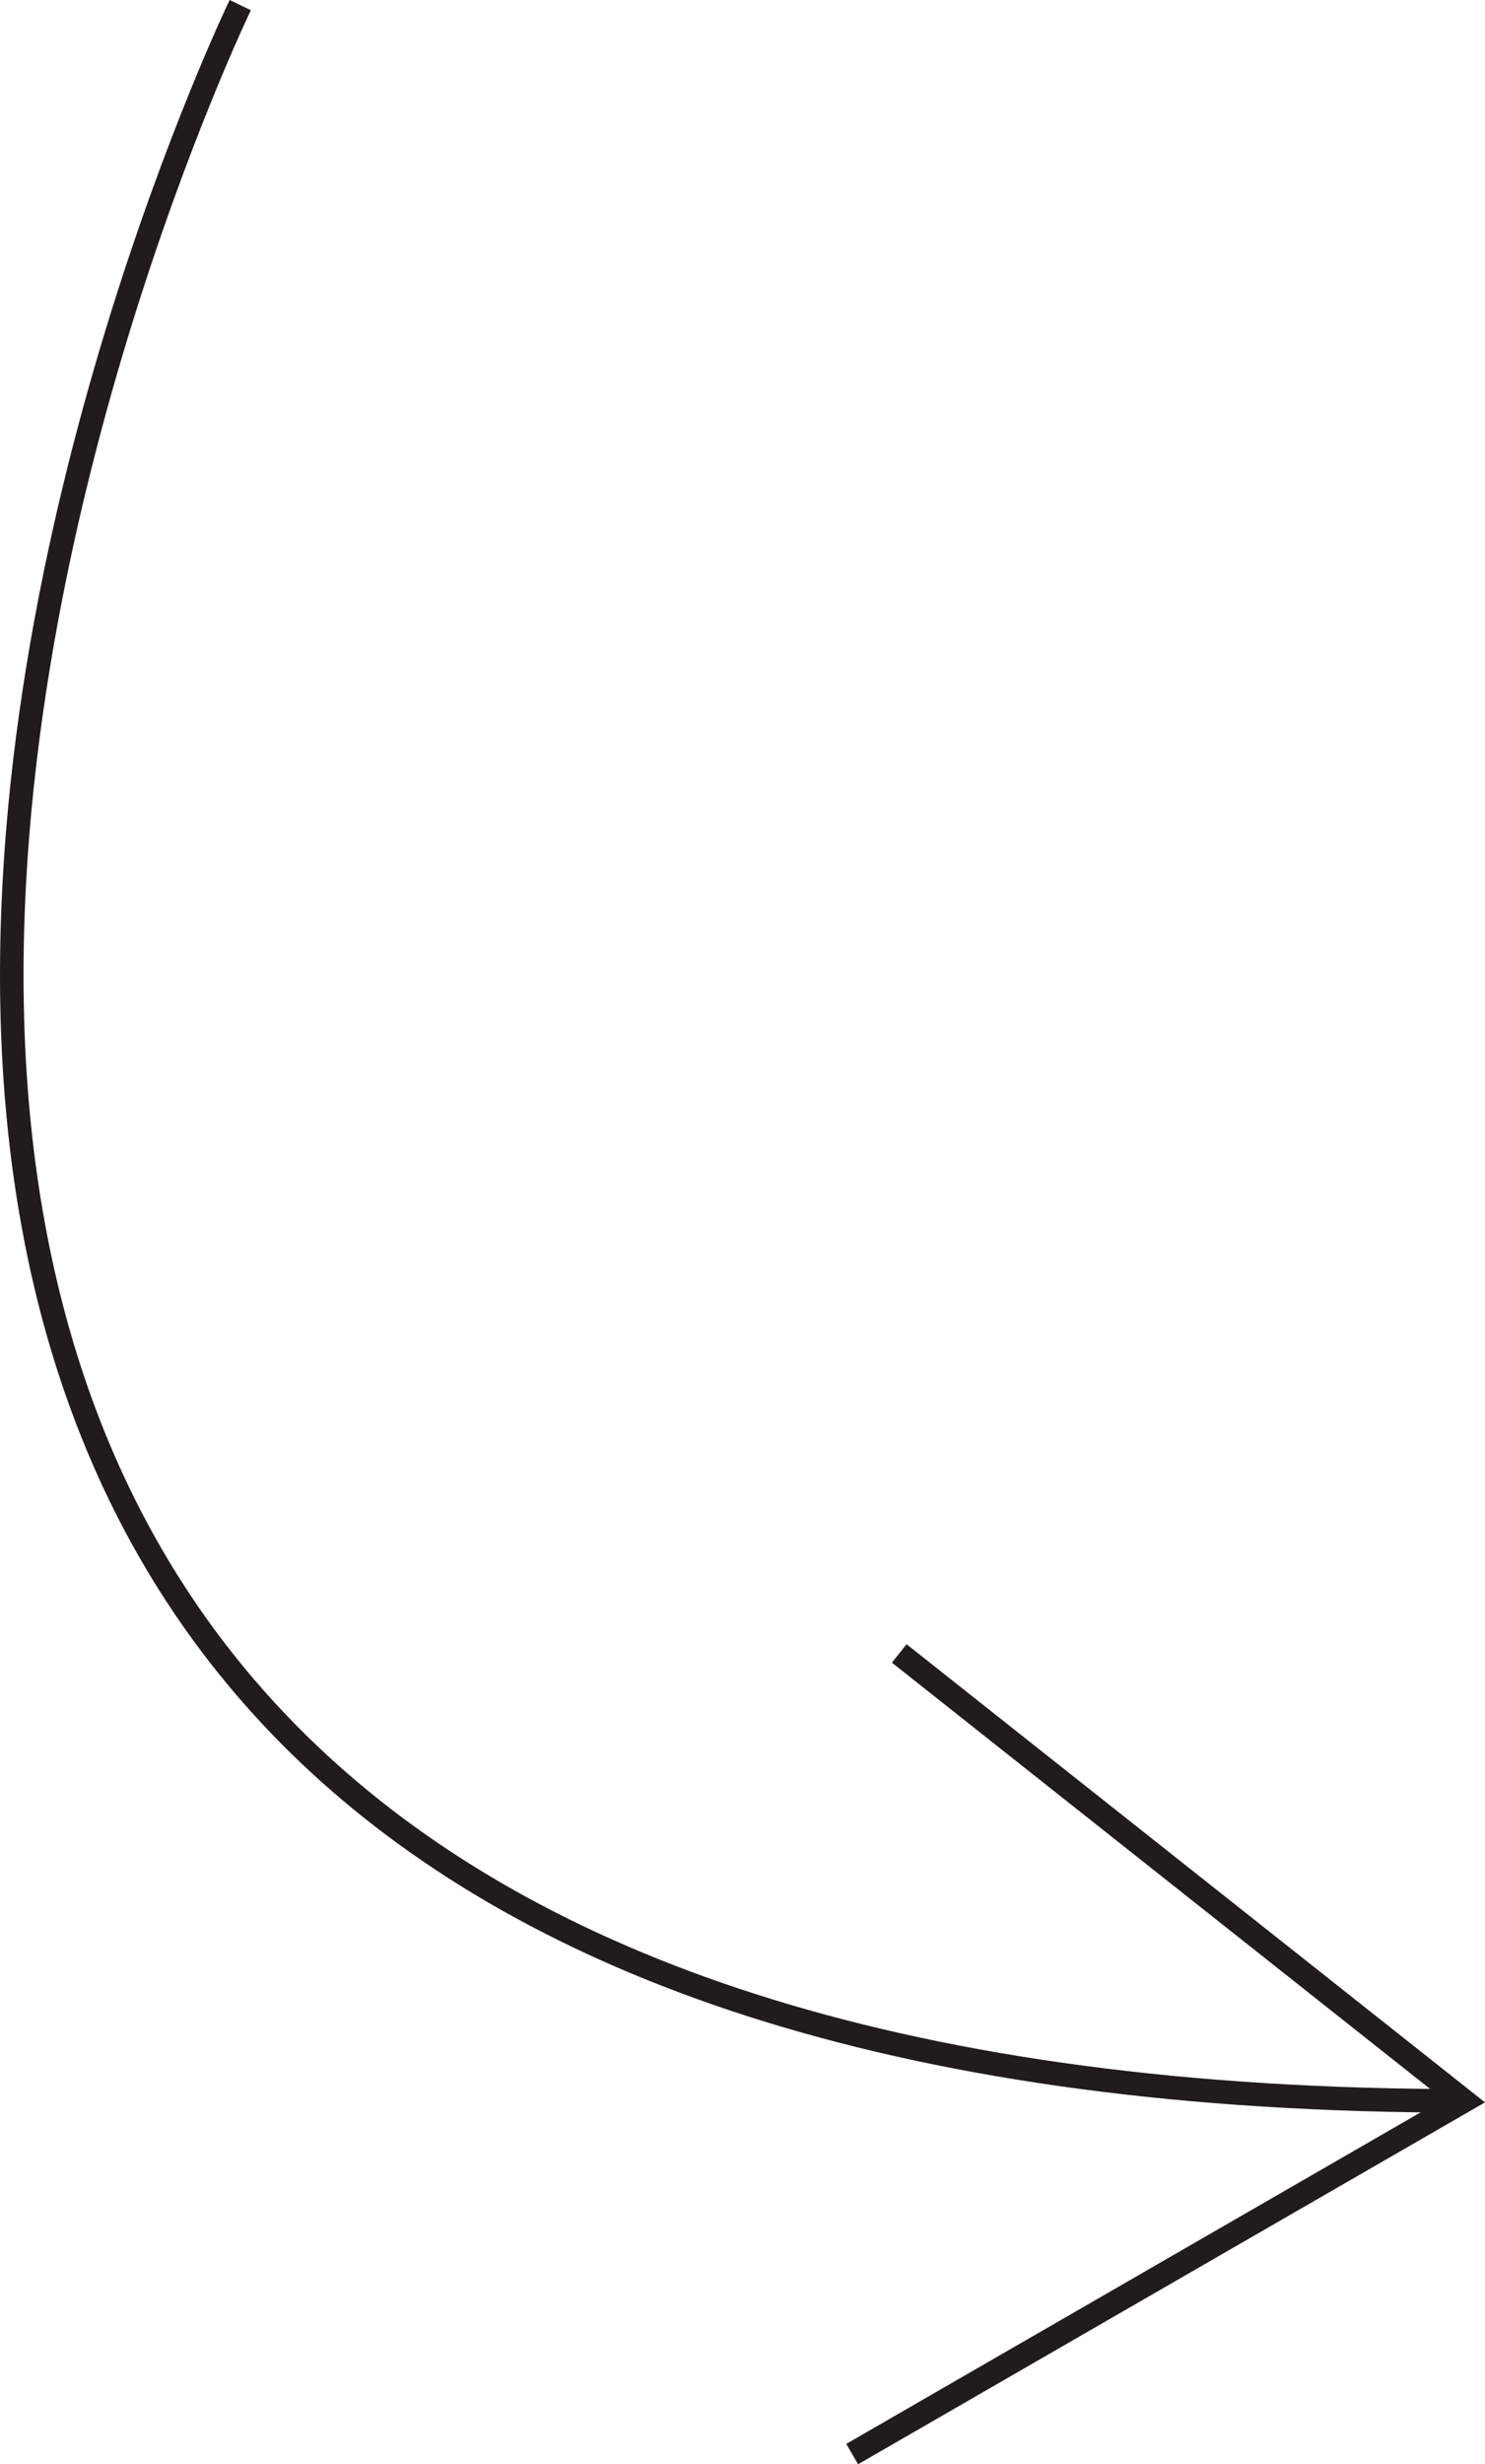 <?xml version="1.0" encoding="utf-8"?>
<!-- Generator: Adobe Illustrator 16.0.0, SVG Export Plug-In . SVG Version: 6.00 Build 0)  -->
<!DOCTYPE svg PUBLIC "-//W3C//DTD SVG 1.1//EN" "http://www.w3.org/Graphics/SVG/1.1/DTD/svg11.dtd">
<svg version="1.1" id="Layer_1" xmlns="http://www.w3.org/2000/svg" xmlns:xlink="http://www.w3.org/1999/xlink" x="0px" y="0px"
	 width="63.096px" height="104.65px" viewBox="0 0 63.096 104.65" enable-background="new 0 0 63.096 104.65" xml:space="preserve">
<path fill="none" stroke="#201C1D" stroke-miterlimit="10" d="M10.208,0.217c0,0-43,89,52,89"/>
<polyline fill="none" stroke="#201C1D" stroke-miterlimit="10" points="36.208,104.217 62.208,89.217 38.208,70.217 "/>
</svg>
